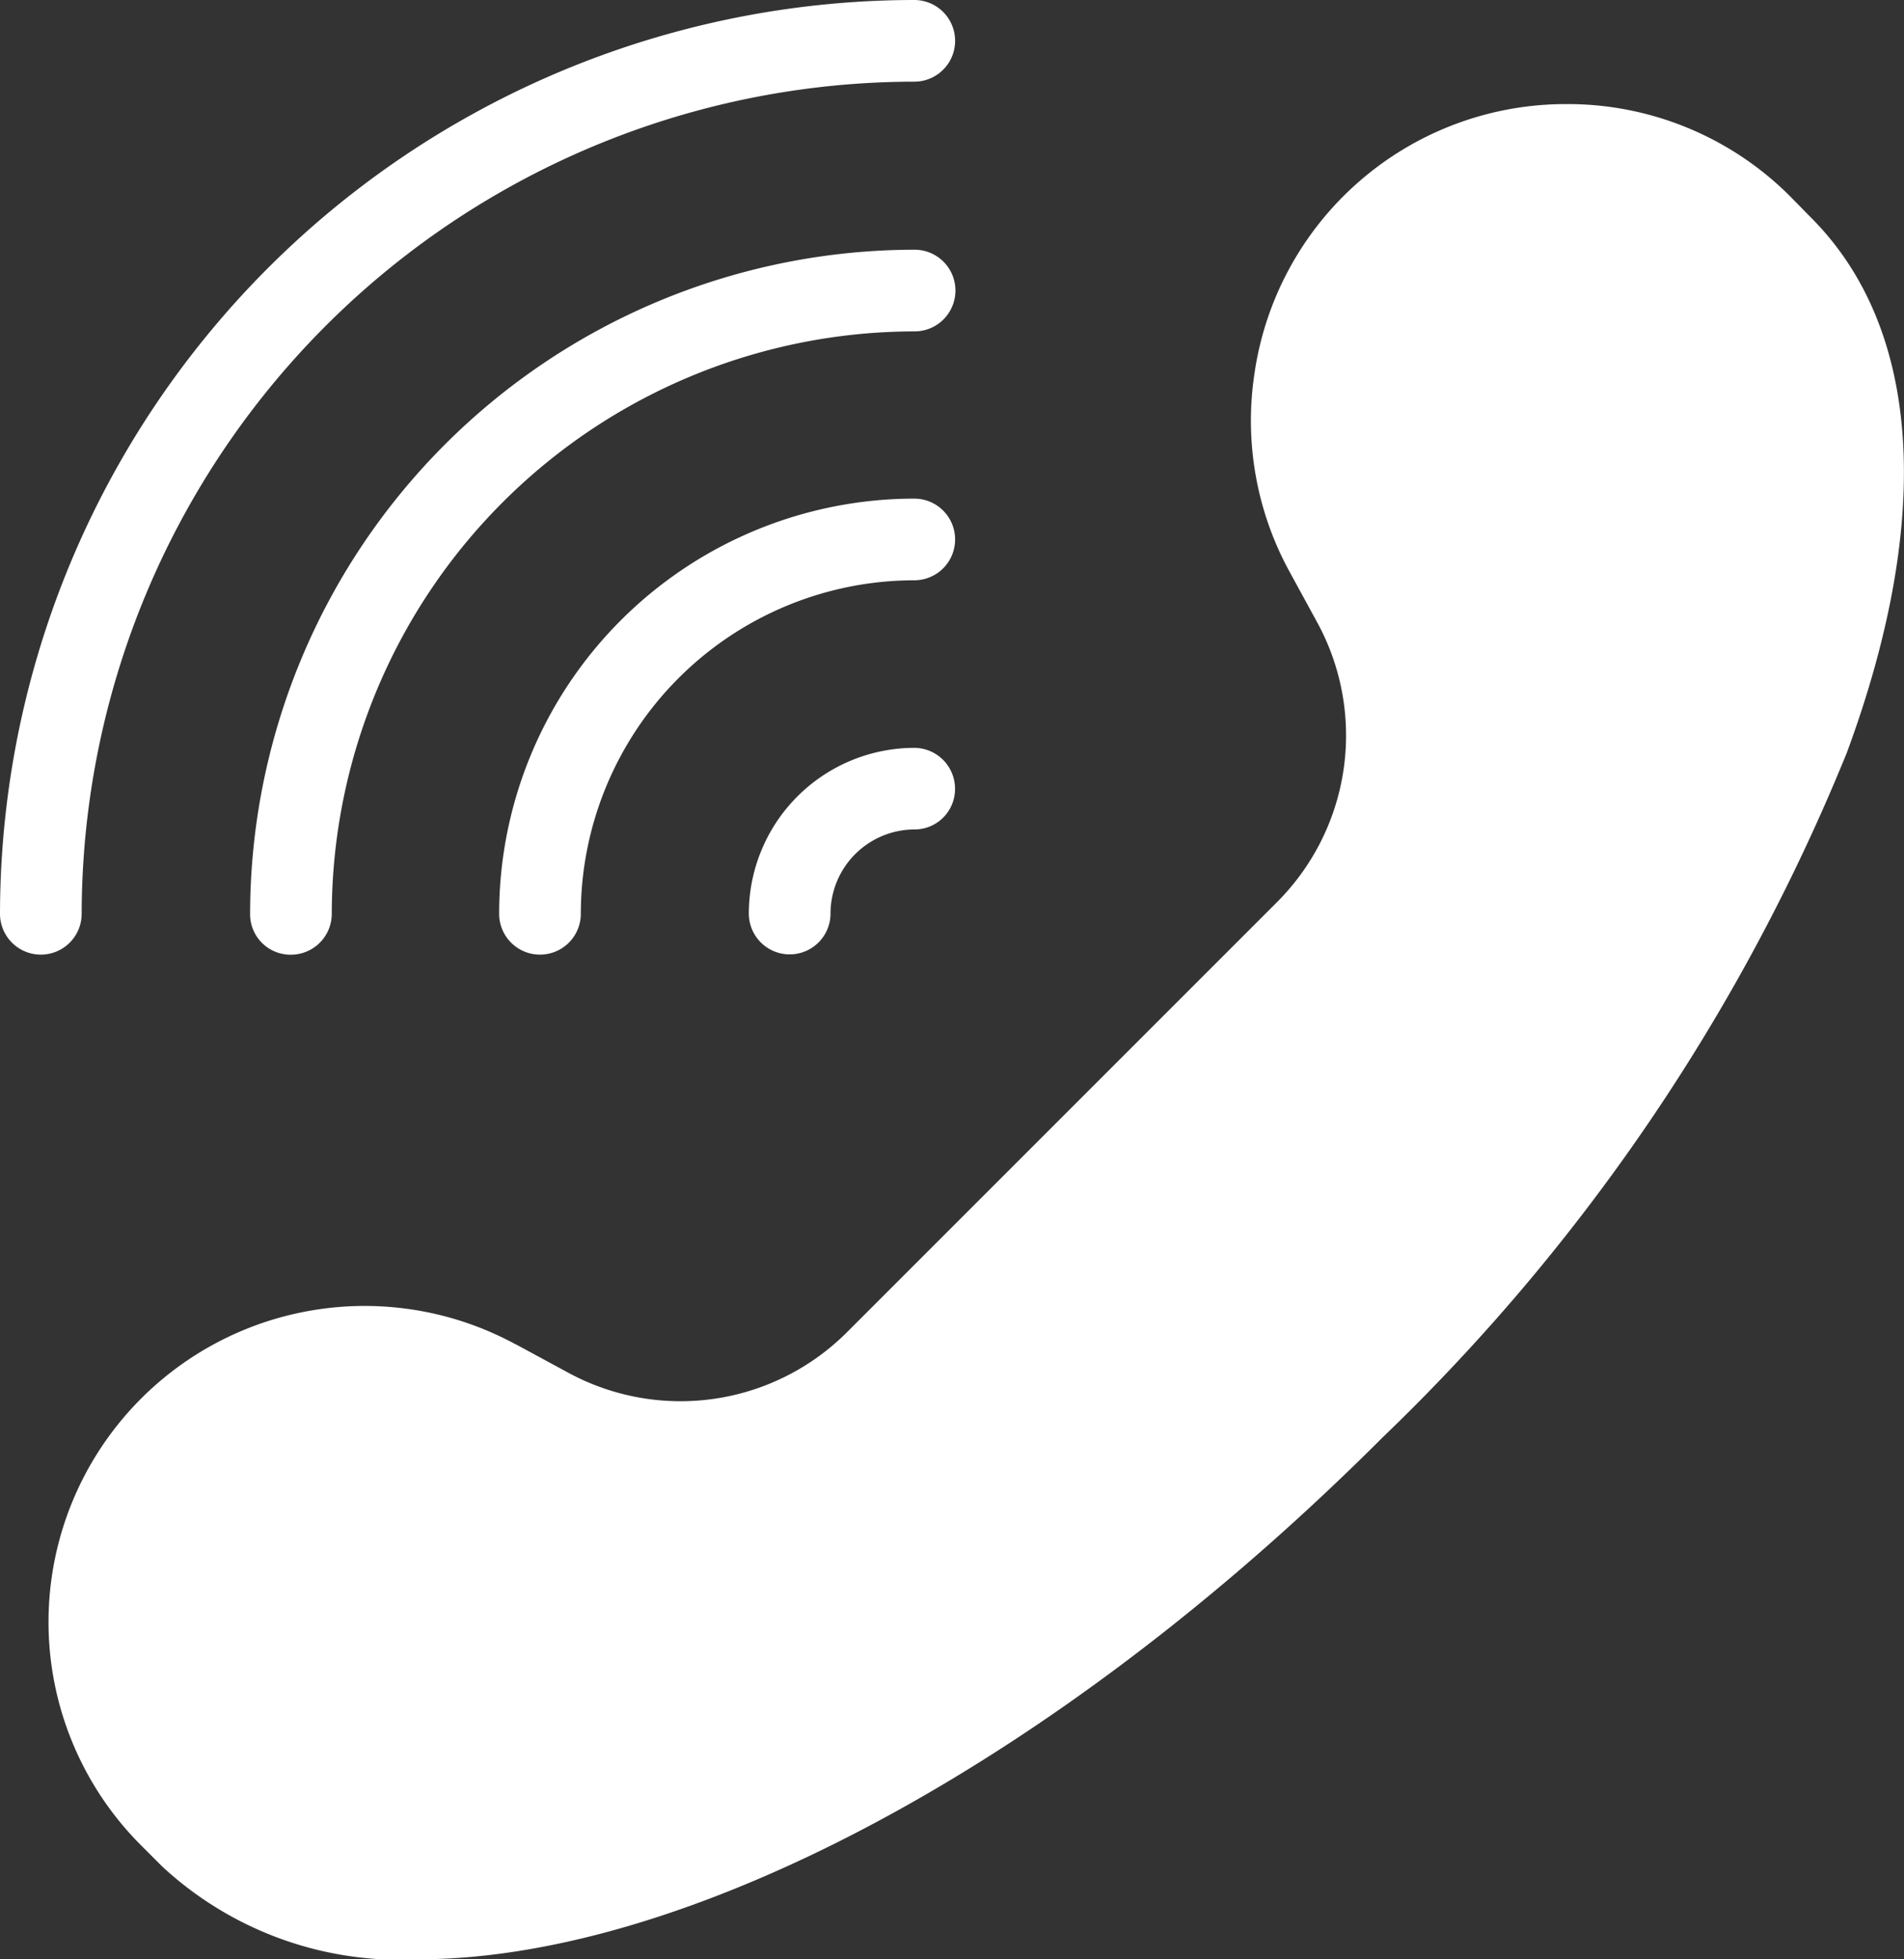 <svg id="call-2021585" xmlns="http://www.w3.org/2000/svg" width="23.547" height="24.229" viewBox="0 0 23.547 24.229">
  <rect x="0" y="0" width="23.547" height="24.229" fill="#333333" stroke="none"/>
  <path id="Path_38821" data-name="Path 38821" d="M38.646,18.783a.5.5,0,0,1-.5.5,1.042,1.042,0,0,0-1.04,1.04.5.5,0,1,1-1.01,0,2.051,2.051,0,0,1,2.049-2.049A.506.506,0,0,1,38.646,18.783Zm-8.218,2.049a.5.5,0,0,1-.5-.5,8.225,8.225,0,0,1,8.218-8.218.5.5,0,1,1,0,1.01,7.216,7.216,0,0,0-7.208,7.208A.506.506,0,0,1,30.429,20.832Z" transform="translate(-26.835 -9.026)" fill="#fff"/>
  <path id="Path_38822" data-name="Path 38822" d="M13.858,17.3a.5.5,0,0,1-1.01,0,5.138,5.138,0,0,1,5.134-5.134.5.5,0,0,1,0,1.01A4.129,4.129,0,0,0,13.858,17.3ZM17.982,6a.5.5,0,0,1,0,1.01A10.307,10.307,0,0,0,7.685,17.3a.5.5,0,0,1-1.01,0A11.316,11.316,0,0,1,17.982,6ZM13.051,22.622l.661.358a2.91,2.91,0,0,0,3.432-.5l5.33-5.33a2.916,2.916,0,0,0,.5-3.437l-.358-.656a3.888,3.888,0,0,1-.429-2.423,3.891,3.891,0,0,1,3.861-3.347,3.886,3.886,0,0,1,2.766,1.141l.257.262c1.363,1.363,1.519,3.71.444,6.618a24.524,24.524,0,0,1-5.744,8.47c-4.094,4.094-8.652,6.451-11.923,6.451a4.328,4.328,0,0,1-3.165-1.146l-.262-.262a3.907,3.907,0,0,1-1.146-2.766,3.91,3.91,0,0,1,5.775-3.432Z" transform="translate(-6.675 -6)" fill="#fff"/>
</svg>
